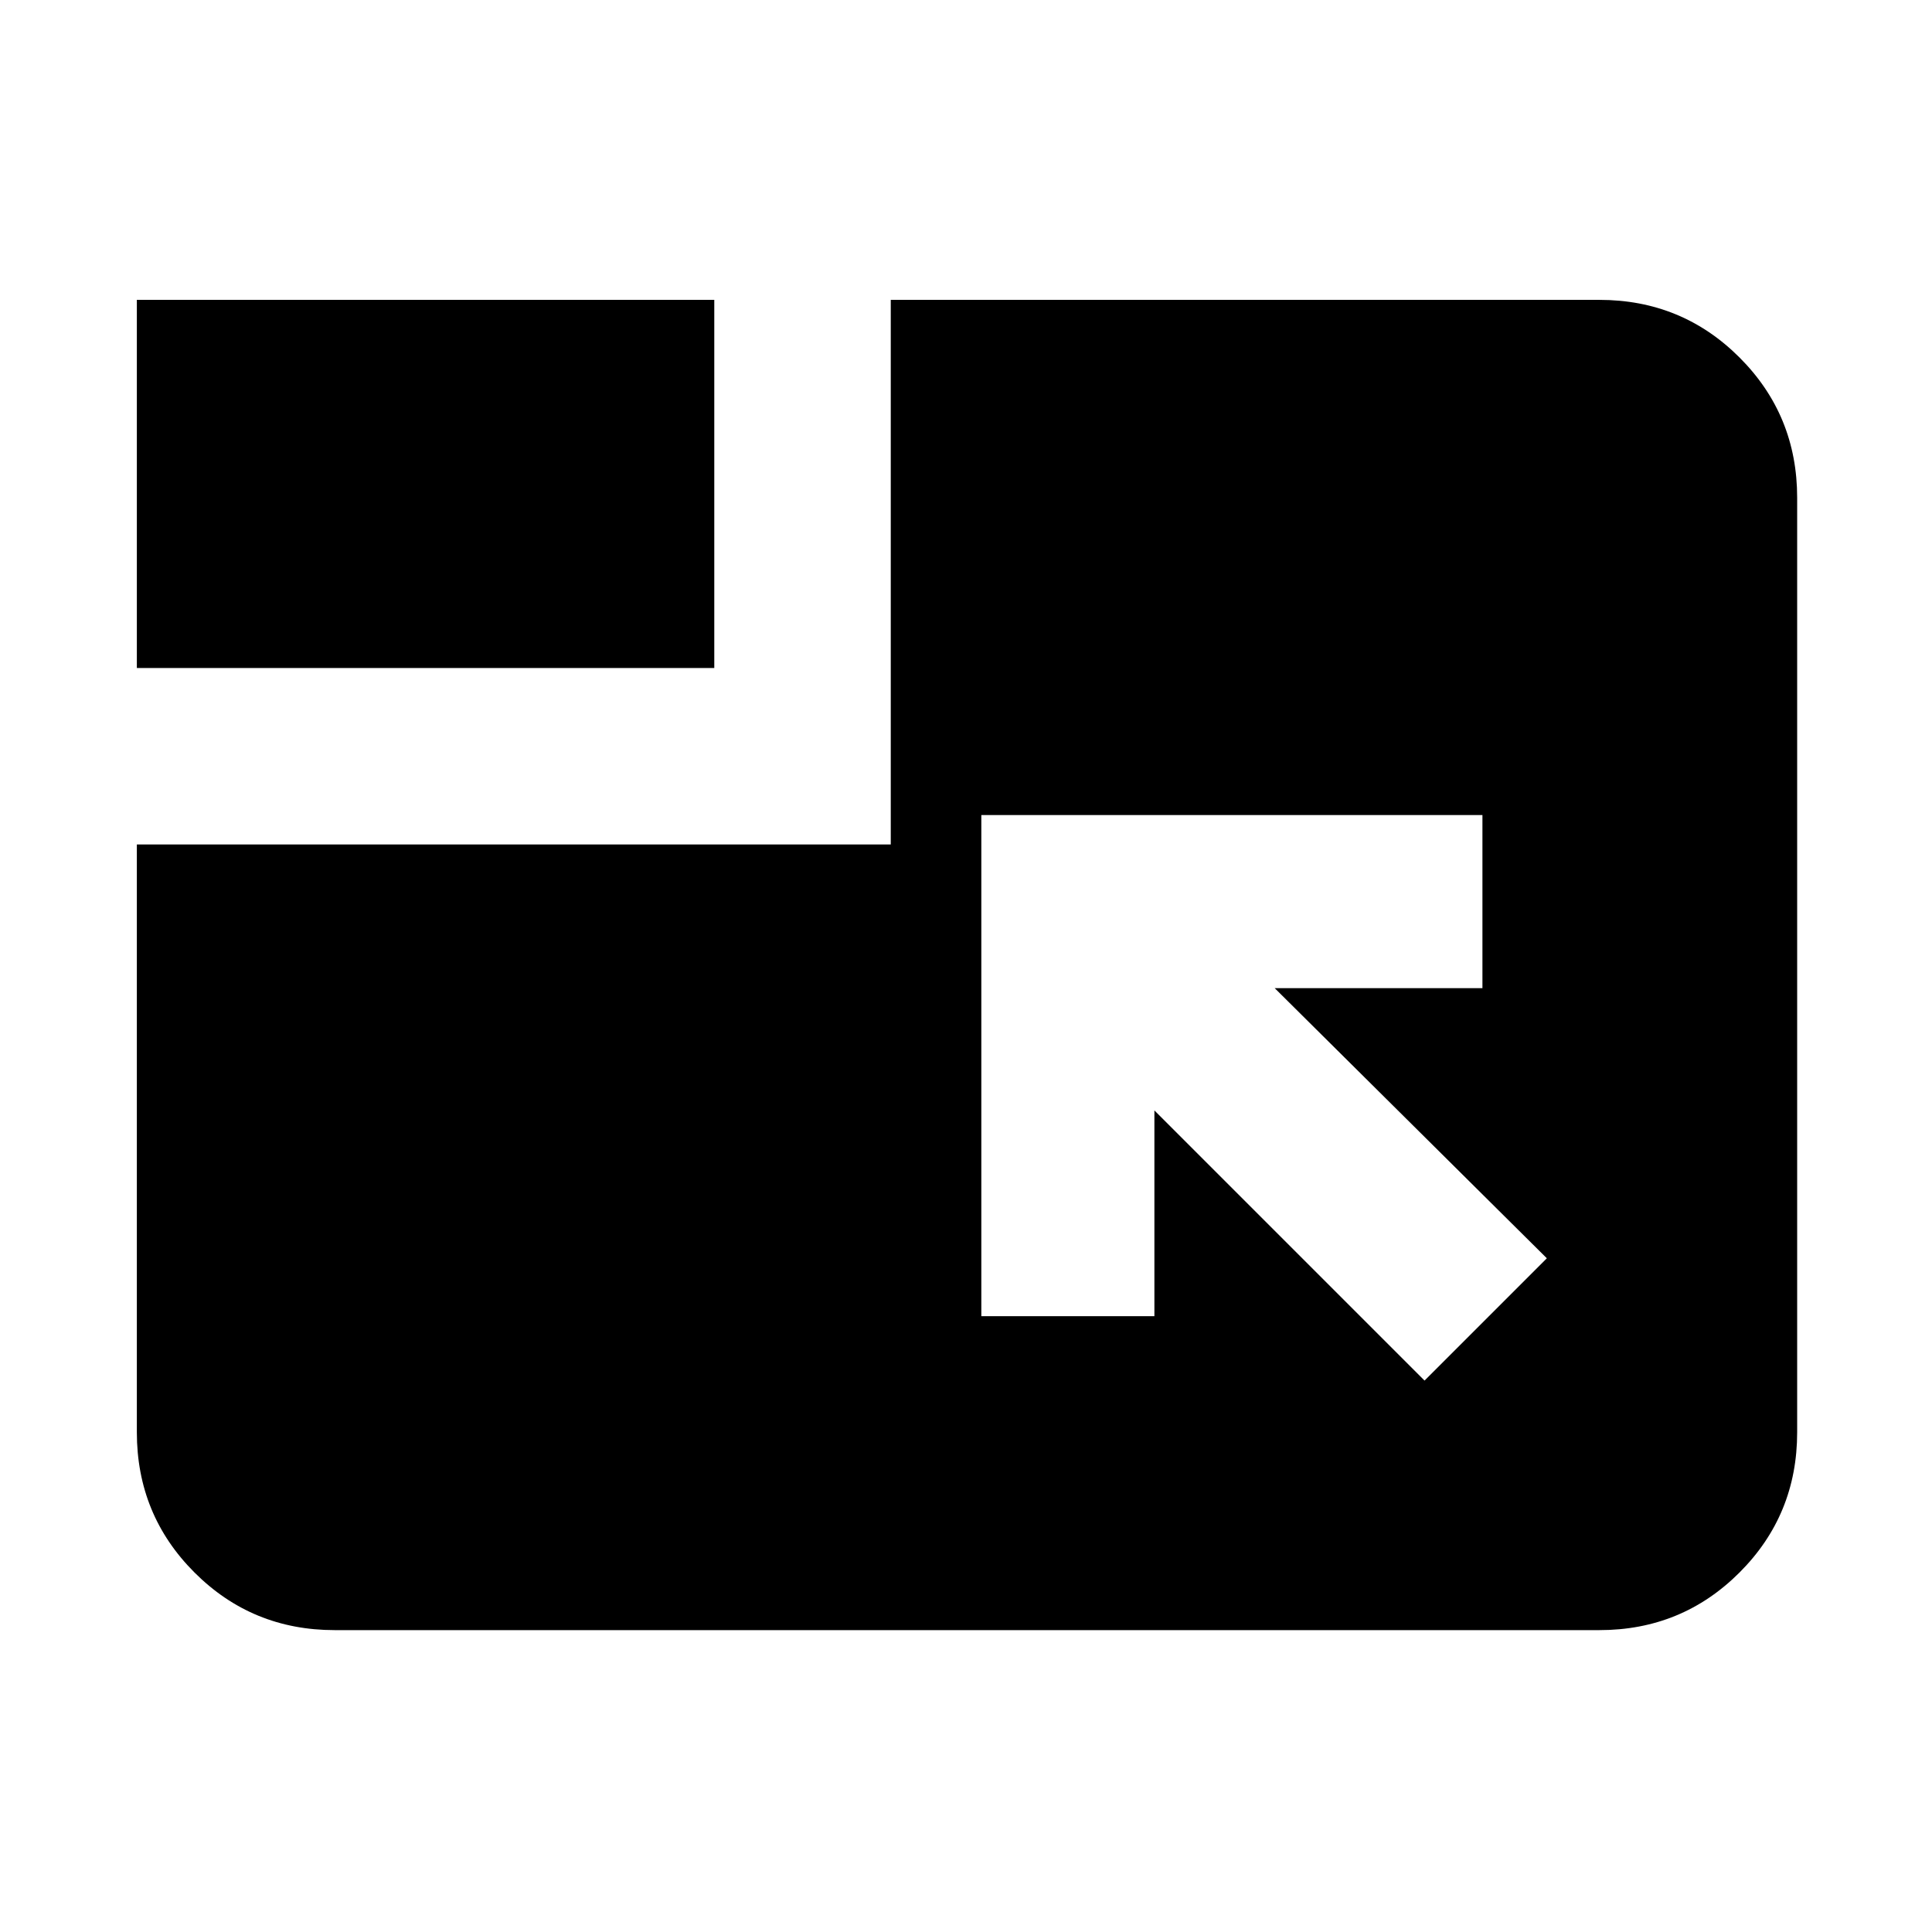 <svg xmlns="http://www.w3.org/2000/svg" height="24" viewBox="0 96 960 960" width="24"><path d="m707.846 781.999 60.769-60.768-135.233-134.232h103.232V501H487.615v248.999h85.999V647.767l134.232 134.232ZM68.001 427.923V245.001h286.922v182.922H68.001Zm0 87.693h374.615V245.001h352.075q41.033 0 69.67 28.638 28.638 28.637 28.638 69.67v464.382q0 41.033-28.638 69.67-28.637 28.638-69.67 28.638H166.309q-41.033 0-69.67-28.638Q68 848.724 68 807.691V515.616Z"/></svg>